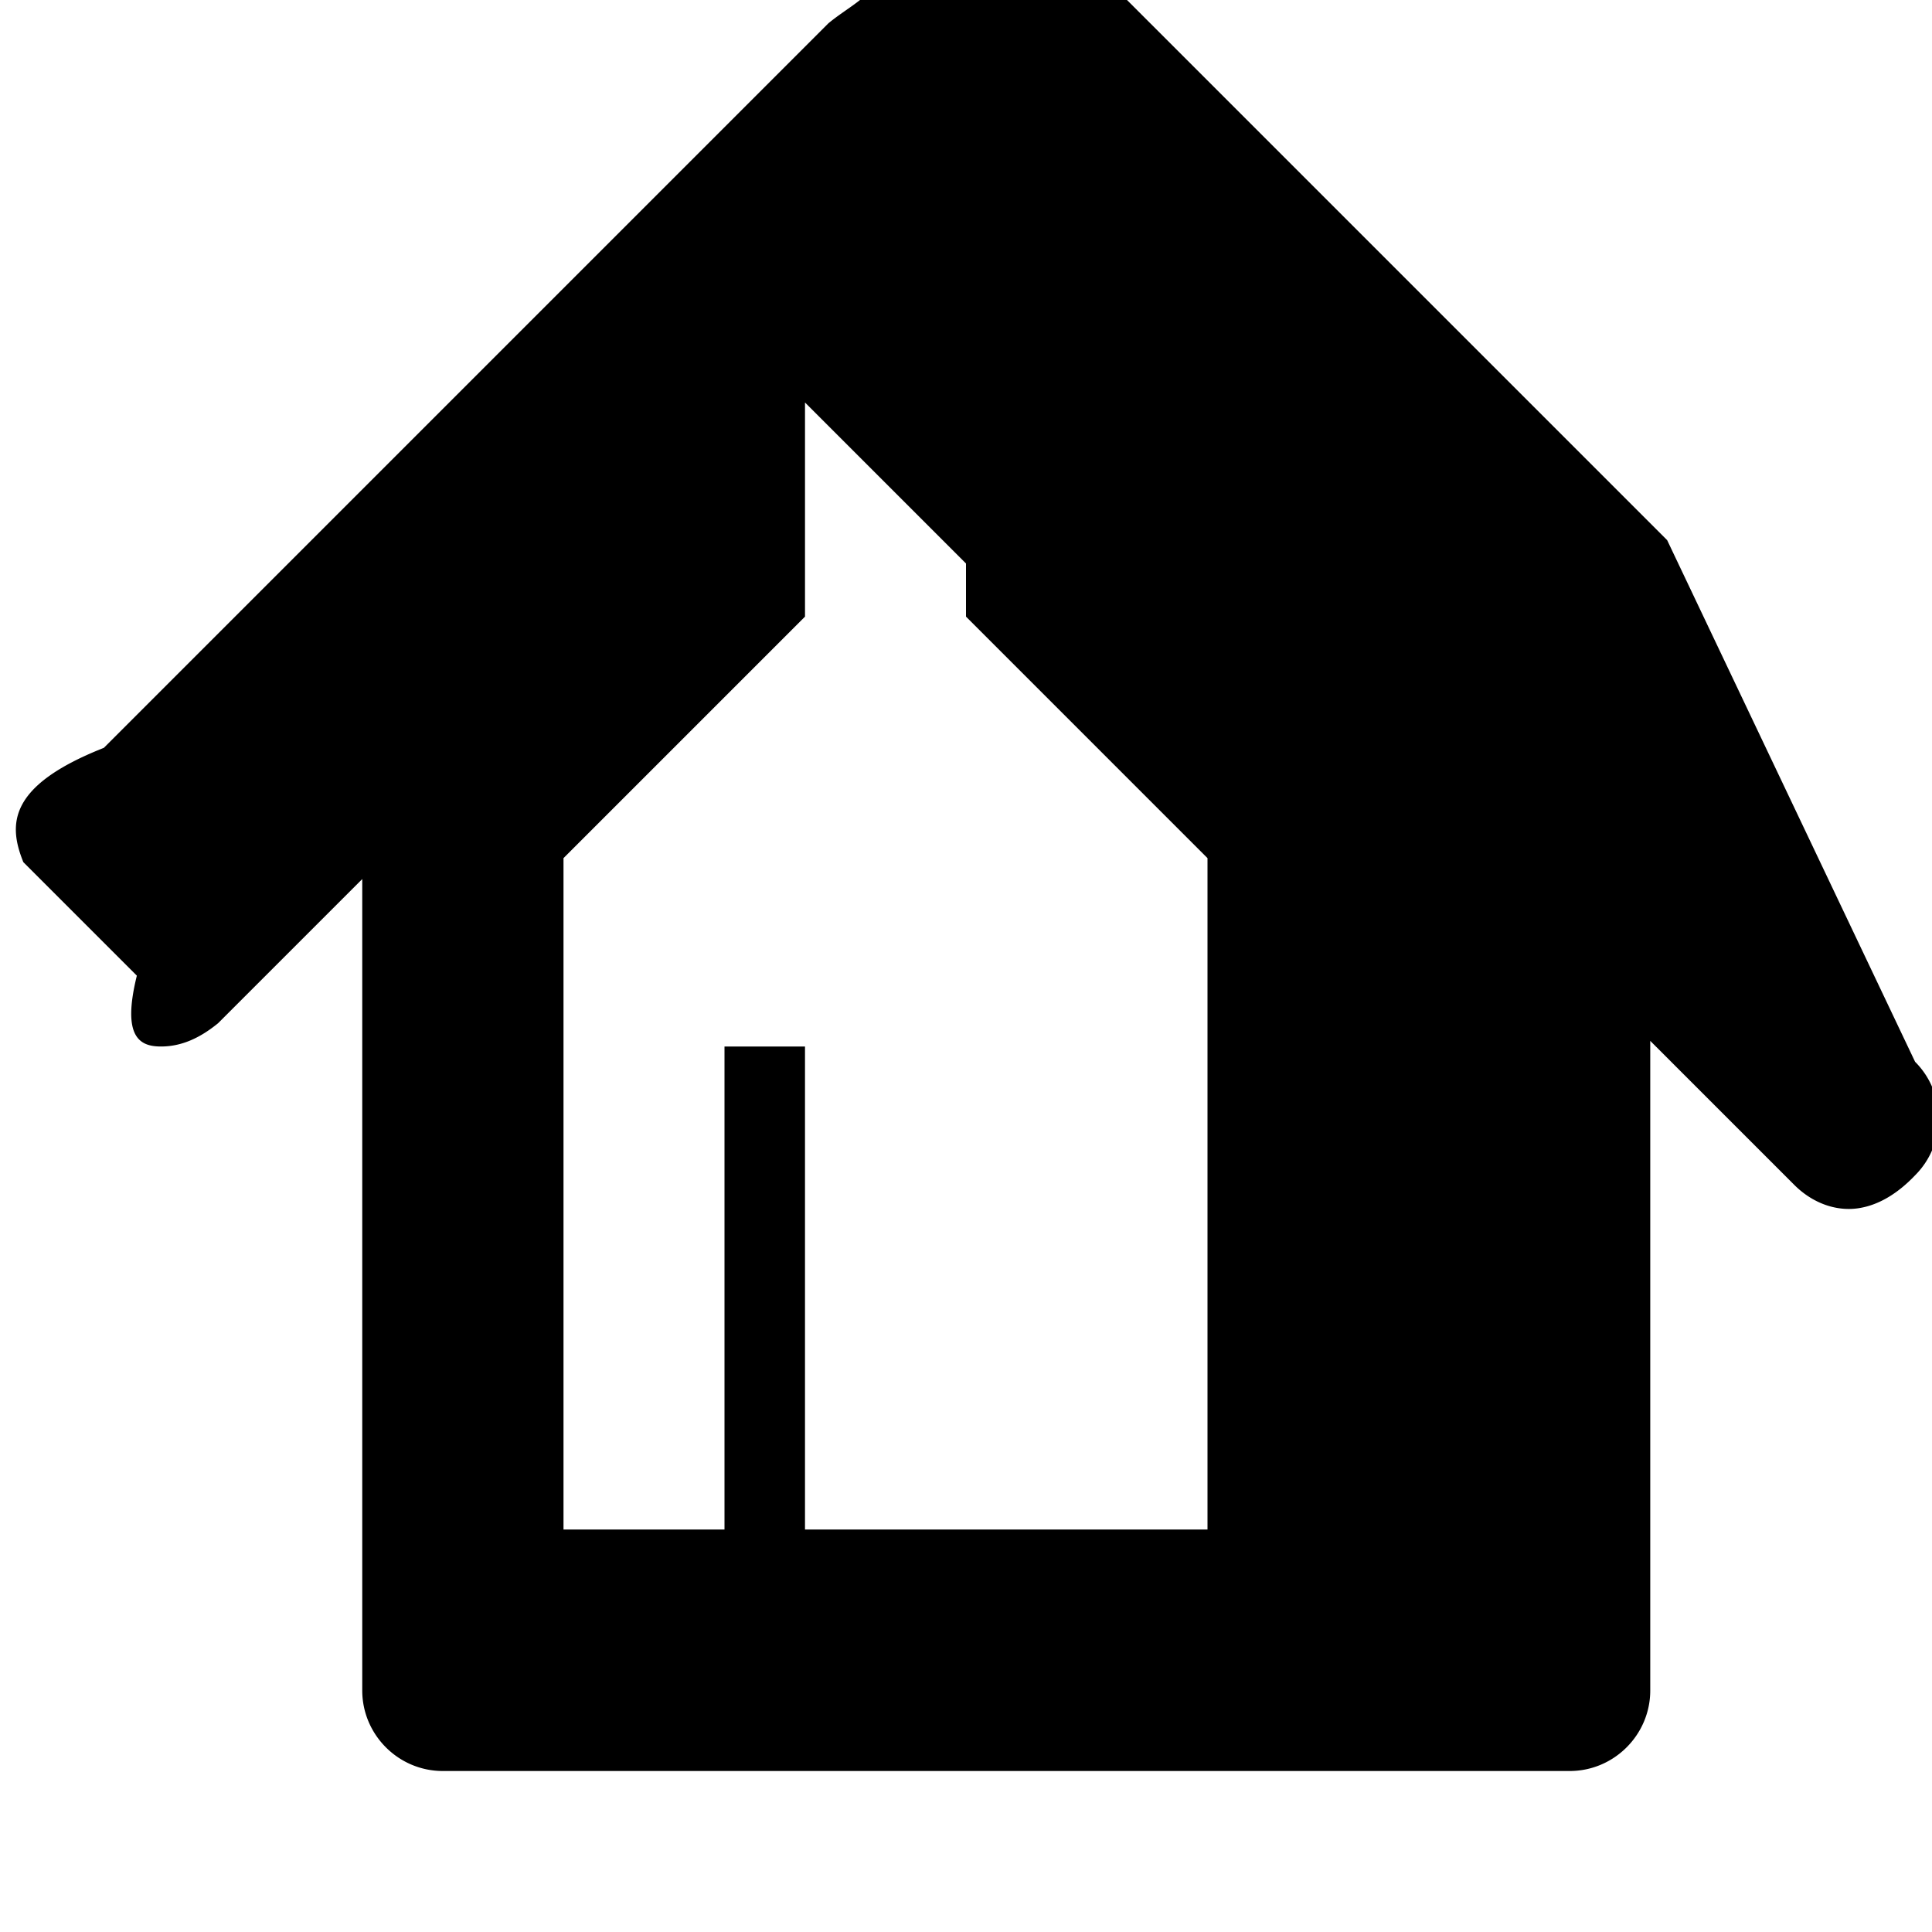 <svg xmlns="http://www.w3.org/2000/svg" width="200" height="200" viewBox="0 0 24 24"><path d="m20.71 6.71-9-9C11.24-.1 10.76-.1 10.29.29l-9 9c-1.19.47-1.19.95-1 1.42l1.41 1.41c-.19.77.04.88.3.88s.49-.11.71-.29l1.79-1.79V21c0 .55.45 1 1 1h14c.55 0 1-.45 1-1v-8.07l1.79 1.79c.22.22.51.33.79.29s.52-.21.71-.41a.996.996 0 0 0 0-1.41zM14 19h-4v-6H9v6H7v-8.34l3-3V5l2 2v.66l3 3V19z"/></svg>